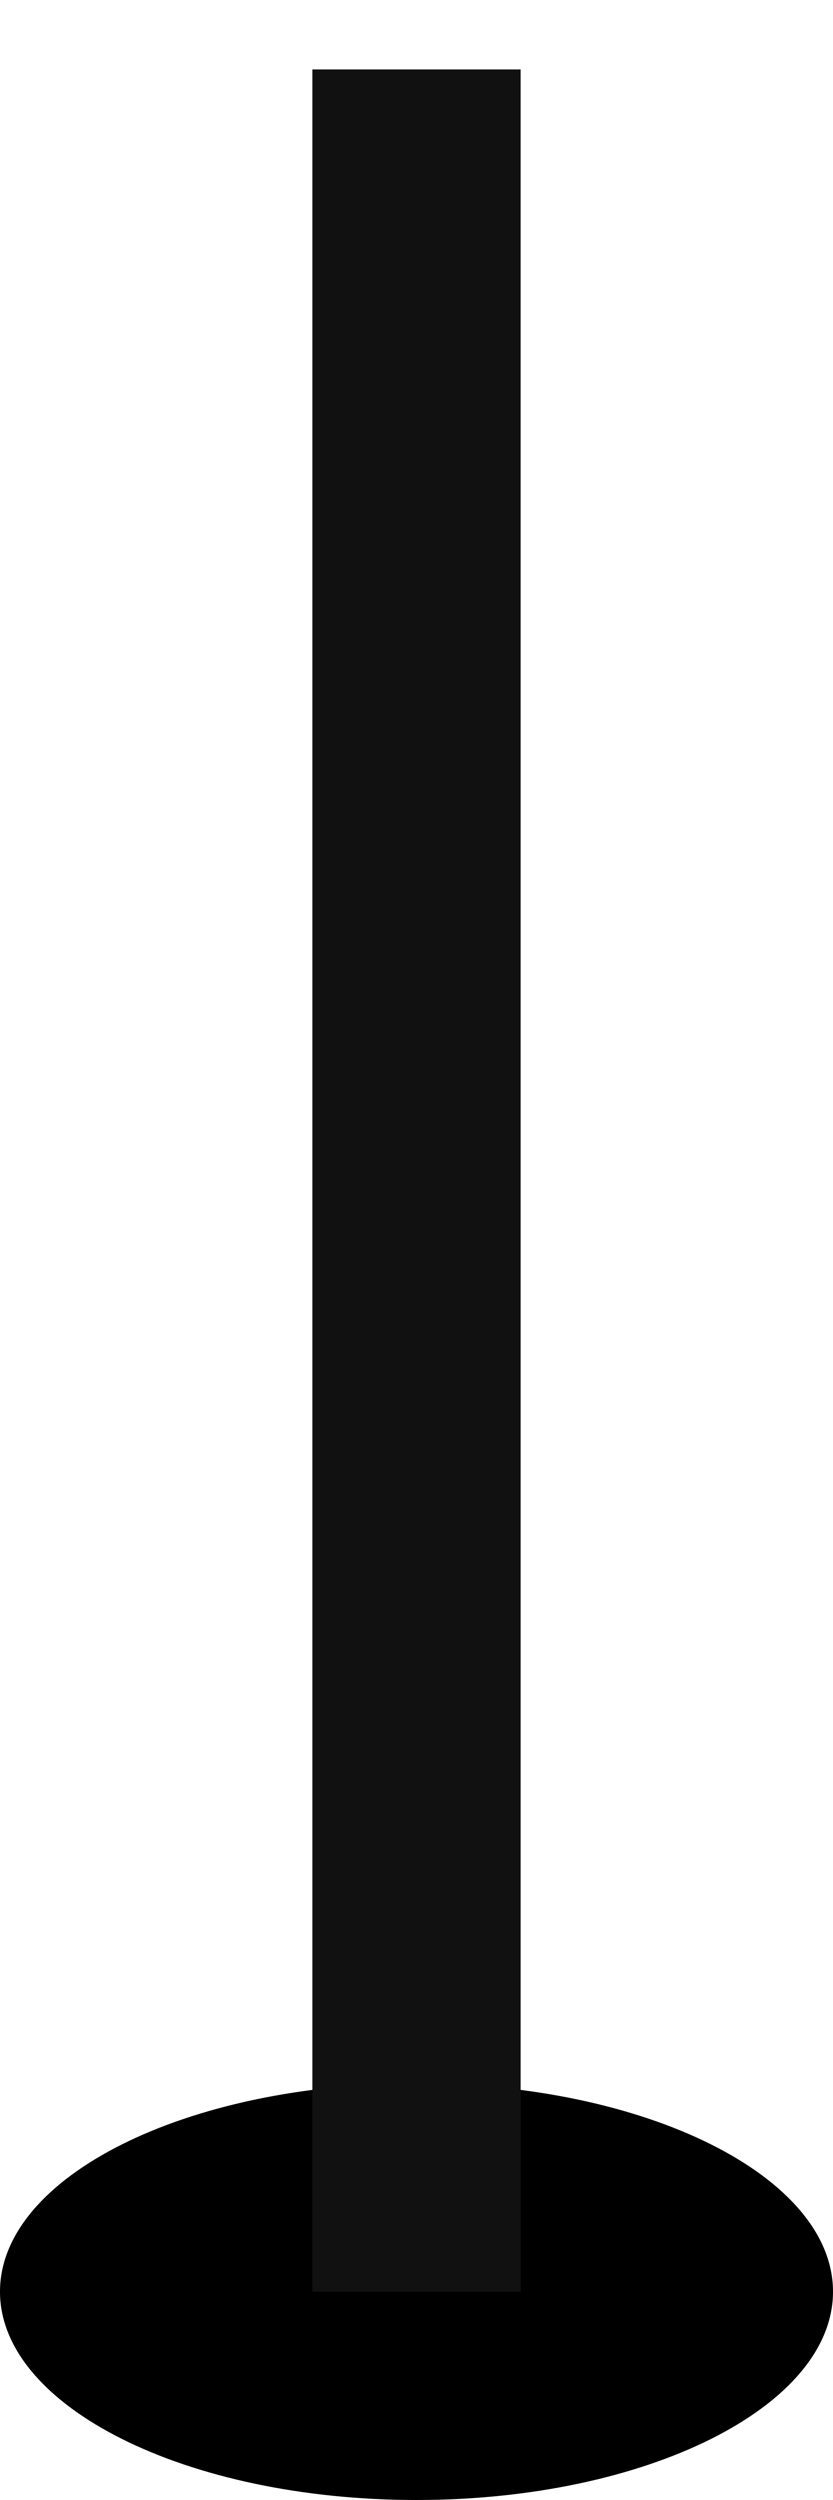 <svg width="6" height="18" viewBox="0 0 6 18" fill="none" xmlns="http://www.w3.org/2000/svg">
<path fill-rule="evenodd" clip-rule="evenodd" d="M3 18C4.657 18 6 17.328 6 16.5C6 15.672 4.657 15 3 15C1.343 15 0 15.672 0 16.5C0 17.328 1.343 18 3 18Z" fill="black"/>
<path d="M3 0.5V16.5" stroke="#111111" stroke-width="1.5"/>
</svg>

